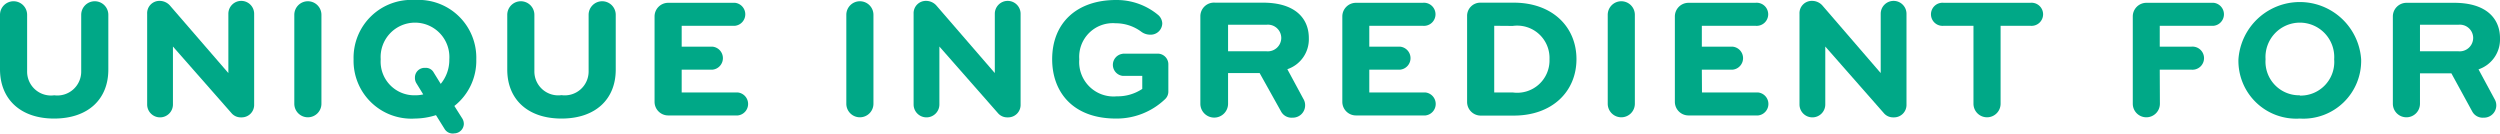 <svg xmlns="http://www.w3.org/2000/svg" viewBox="0 0 168.7 9.05"><title>text</title><g id="Layer_2" data-name="Layer 2"><path d="M5.48,1A.91.91,0,1,1,7.31,1v3.7c0,2-1.37,3.3-3.66,3.3S0,6.67,0,4.67V1A.91.91,0,1,1,1.83,1V4.81A1.61,1.61,0,0,0,3.66,6.43,1.61,1.61,0,0,0,5.48,4.81Z" fill="#00a887"/><path d="M15.41,4.93v-4a.87.87,0,1,1,1.74,0V7.05a.84.84,0,0,1-.87.87.82.82,0,0,1-.67-.3L11.67,3.14V7.05a.87.87,0,0,1-1.74,0V.93A.83.83,0,0,1,10.8.06a.93.93,0,0,1,.69.34Z" fill="#00a887"/><path d="M19.86,1a.91.91,0,1,1,1.83,0V7a.91.91,0,0,1-1.83,0Z" fill="#00a887"/><path d="M30.66,9A.64.64,0,0,1,30,8.7l-.58-.93A4.85,4.85,0,0,1,28,8a3.9,3.9,0,0,1-4.14-4A3.9,3.9,0,0,1,28,0a3.9,3.9,0,0,1,4.14,4,3.88,3.88,0,0,1-1.48,3.15l.55.87a.71.71,0,0,1,.09.35A.66.66,0,0,1,30.66,9ZM28,6.43a2.29,2.29,0,0,0,.56-.06l-.46-.75A.67.67,0,0,1,28,5.25a.65.65,0,0,1,.69-.67.6.6,0,0,1,.58.32l.47.76A2.53,2.53,0,0,0,30.32,4a2.32,2.32,0,1,0-4.63,0A2.27,2.27,0,0,0,28,6.43Z" fill="#00a887"/><path d="M39.72,1a.91.91,0,1,1,1.83,0v3.7c0,2-1.37,3.3-3.66,3.3s-3.66-1.31-3.66-3.3V1a.91.91,0,1,1,1.83,0V4.81a1.61,1.61,0,0,0,1.83,1.61,1.61,1.61,0,0,0,1.83-1.61Z" fill="#00a887"/><path d="M46,6.24h3.79a.78.78,0,0,1,0,1.55H45.08a.92.92,0,0,1-.91-.91V1.1a.92.92,0,0,1,.91-.91H49.6a.78.78,0,0,1,0,1.55H46V3.15h2.09a.78.78,0,0,1,0,1.55H46Z" fill="#00a887"/><path d="M57.11,1a.91.91,0,1,1,1.83,0V7a.91.91,0,0,1-1.83,0Z" fill="#00a887"/><path d="M67.13,4.93v-4a.87.87,0,1,1,1.74,0V7.05a.84.84,0,0,1-.87.87.82.82,0,0,1-.67-.3L63.39,3.14V7.05a.87.87,0,0,1-1.74,0V.93a.83.83,0,0,1,.87-.87.93.93,0,0,1,.69.34Z" fill="#00a887"/><path d="M75.76,3.62h2.33a.72.72,0,0,1,.75.75v1.8a.7.7,0,0,1-.23.53A4.73,4.73,0,0,1,75.31,8C72.36,8,71,6.17,71,4c0-2.48,1.69-4,4.31-4a4.38,4.38,0,0,1,2.83,1,.79.79,0,0,1,.29.58.78.78,0,0,1-.82.76A1,1,0,0,1,77,2.13a2.89,2.89,0,0,0-1.72-.56A2.27,2.27,0,0,0,72.83,4a2.32,2.32,0,0,0,2.53,2.5A3,3,0,0,0,77.08,6V5.12H75.76a.75.75,0,0,1,0-1.49Z" fill="#00a887"/><path d="M82.87,7A.91.91,0,0,1,81,7V1.1A.92.92,0,0,1,82,.18h3.23c2.18,0,3.09,1.07,3.09,2.39a2.13,2.13,0,0,1-1.45,2.1l1.08,2a.82.82,0,0,1,.12.43.83.83,0,0,1-.85.84.8.8,0,0,1-.78-.43L85,4.93H82.87Zm2.59-5.33H82.87V3.46h2.59a.91.91,0,0,0,1-.9A.9.9,0,0,0,85.46,1.67Z" fill="#00a887"/><path d="M92.4,6.24h3.79a.78.78,0,0,1,0,1.55H91.49a.92.92,0,0,1-.91-.91V1.1a.92.92,0,0,1,.91-.91H96a.78.78,0,1,1,0,1.55H92.4V3.15h2.09a.78.78,0,0,1,0,1.55H92.4Z" fill="#00a887"/><path d="M99,1.1A.89.89,0,0,1,99.9.18h2.25c2.6,0,4.23,1.63,4.23,3.81s-1.63,3.81-4.23,3.81H99.9A.92.92,0,0,1,99,6.88Zm1.83.64V6.24h1.26A2.18,2.18,0,0,0,104.56,4a2.18,2.18,0,0,0-2.48-2.25Z" fill="#00a887"/><path d="M108.49,1a.91.91,0,1,1,1.83,0V7a.91.91,0,0,1-1.83,0Z" fill="#00a887"/><path d="M114.85,6.24h3.79a.78.78,0,0,1,0,1.55h-4.71a.92.92,0,0,1-.91-.91V1.1a.92.92,0,0,1,.91-.91h4.52a.78.78,0,1,1,0,1.55h-3.61V3.15h2.09a.78.78,0,0,1,0,1.55h-2.09Z" fill="#00a887"/><path d="M126.91,4.93v-4a.87.87,0,1,1,1.74,0V7.05a.84.84,0,0,1-.87.87.82.82,0,0,1-.67-.3l-3.94-4.48V7.05a.87.87,0,0,1-1.74,0V.93a.83.83,0,0,1,.87-.87A.93.93,0,0,1,123,.4Z" fill="#00a887"/><path d="M135,7a.91.91,0,0,1-1.83,0V1.74h-2a.78.78,0,1,1,0-1.55H137a.78.78,0,1,1,0,1.55h-2Z" fill="#00a887"/><path d="M145.75,7a.91.91,0,0,1-1.83,0V1.1a.92.92,0,0,1,.91-.91h4.55a.78.78,0,0,1,0,1.55h-3.64V3.15h2.12a.78.78,0,1,1,0,1.55h-2.12Z" fill="#00a887"/><path d="M155.19,8a3.9,3.9,0,0,1-4.14-4,4.15,4.15,0,0,1,8.28,0A3.9,3.9,0,0,1,155.19,8Zm0-1.55A2.27,2.27,0,0,0,157.51,4a2.32,2.32,0,1,0-4.63,0A2.27,2.27,0,0,0,155.19,6.43Z" fill="#00a887"/><path d="M163.3,7a.91.91,0,0,1-1.83,0V1.1a.92.92,0,0,1,.91-.91h3.23c2.18,0,3.09,1.07,3.09,2.39a2.13,2.13,0,0,1-1.45,2.1l1.08,2a.83.83,0,0,1-.73,1.26.8.8,0,0,1-.78-.43l-1.4-2.56H163.3Zm2.59-5.33H163.3V3.46h2.59a.91.91,0,0,0,1-.9A.9.9,0,0,0,165.89,1.67Z" fill="#00a887"/></g></svg>
